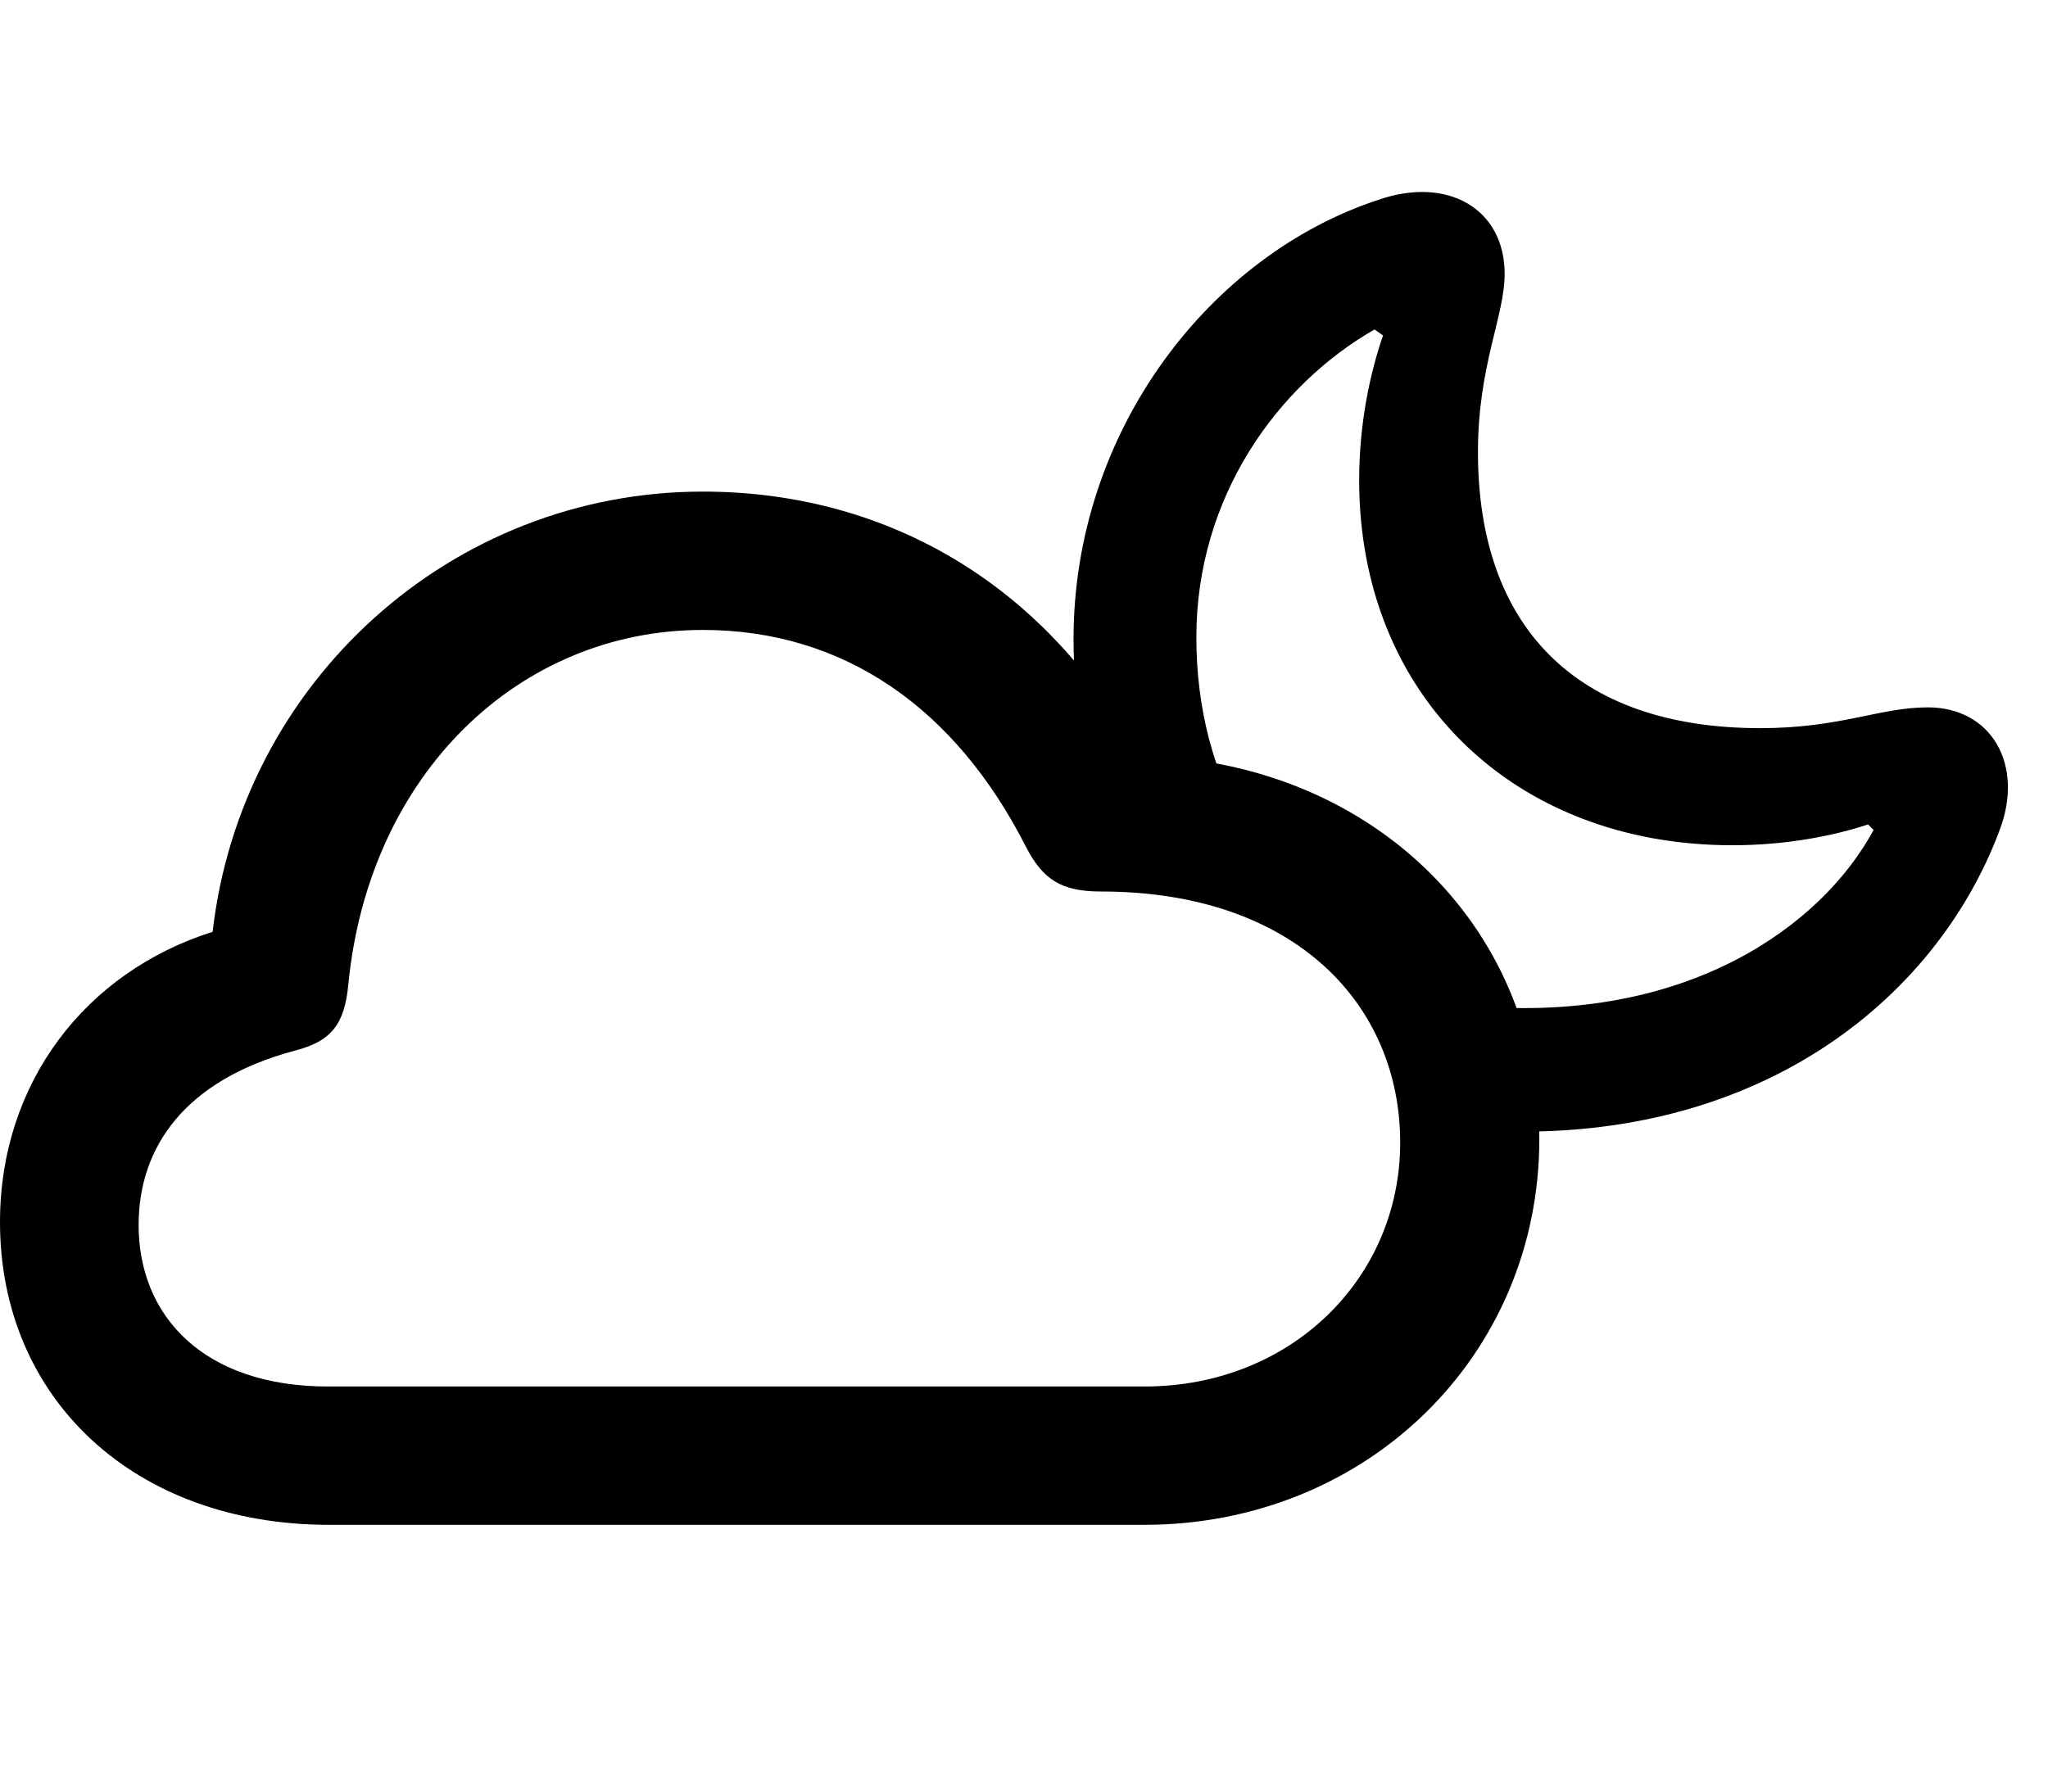 <svg width="32" height="28" viewBox="0 0 32 28" fill="none" xmlns="http://www.w3.org/2000/svg">
<path d="M23.088 17.663C27.407 17.94 30.236 15.649 31.236 12.995C31.641 11.959 31.118 11.055 30.124 11.055C29.368 11.055 28.758 11.38 27.508 11.38C24.606 11.38 23.093 9.775 23.093 7.065C23.093 5.713 23.51 4.94 23.51 4.282C23.51 3.256 22.61 2.748 21.535 3.124C18.926 3.979 16.774 6.714 16.774 9.989C16.774 11.053 16.964 12.078 17.366 13.006L19.493 12.977C18.955 12.099 18.693 11.055 18.693 9.96C18.693 7.765 19.961 6.018 21.477 5.149L21.61 5.242C21.415 5.807 21.237 6.596 21.237 7.505C21.237 10.874 23.66 13.21 27.067 13.21C27.92 13.21 28.662 13.059 29.188 12.885L29.275 12.971C28.466 14.47 26.363 15.997 23.054 15.723L23.088 17.663Z" fill="black"/>
<path d="M5.144 23.831H17.876C21.347 23.831 24.052 21.195 24.052 17.8C24.052 14.422 21.353 11.867 17.794 11.812C16.405 9.226 13.946 7.683 10.982 7.683C7.05 7.683 3.772 10.659 3.322 14.563C1.335 15.191 0 16.923 0 19.1C0 21.849 2.087 23.831 5.144 23.831ZM5.126 21.669C3.185 21.669 2.166 20.572 2.166 19.145C2.166 17.922 2.895 16.882 4.592 16.424C5.178 16.277 5.382 16.009 5.442 15.392C5.762 12.086 8.119 9.845 10.982 9.845C13.19 9.845 14.934 11.074 16.03 13.234C16.298 13.751 16.586 13.933 17.205 13.933C20.244 13.933 21.878 15.711 21.878 17.857C21.878 19.975 20.173 21.669 17.882 21.669H5.126Z" fill="black"/>
</svg>
